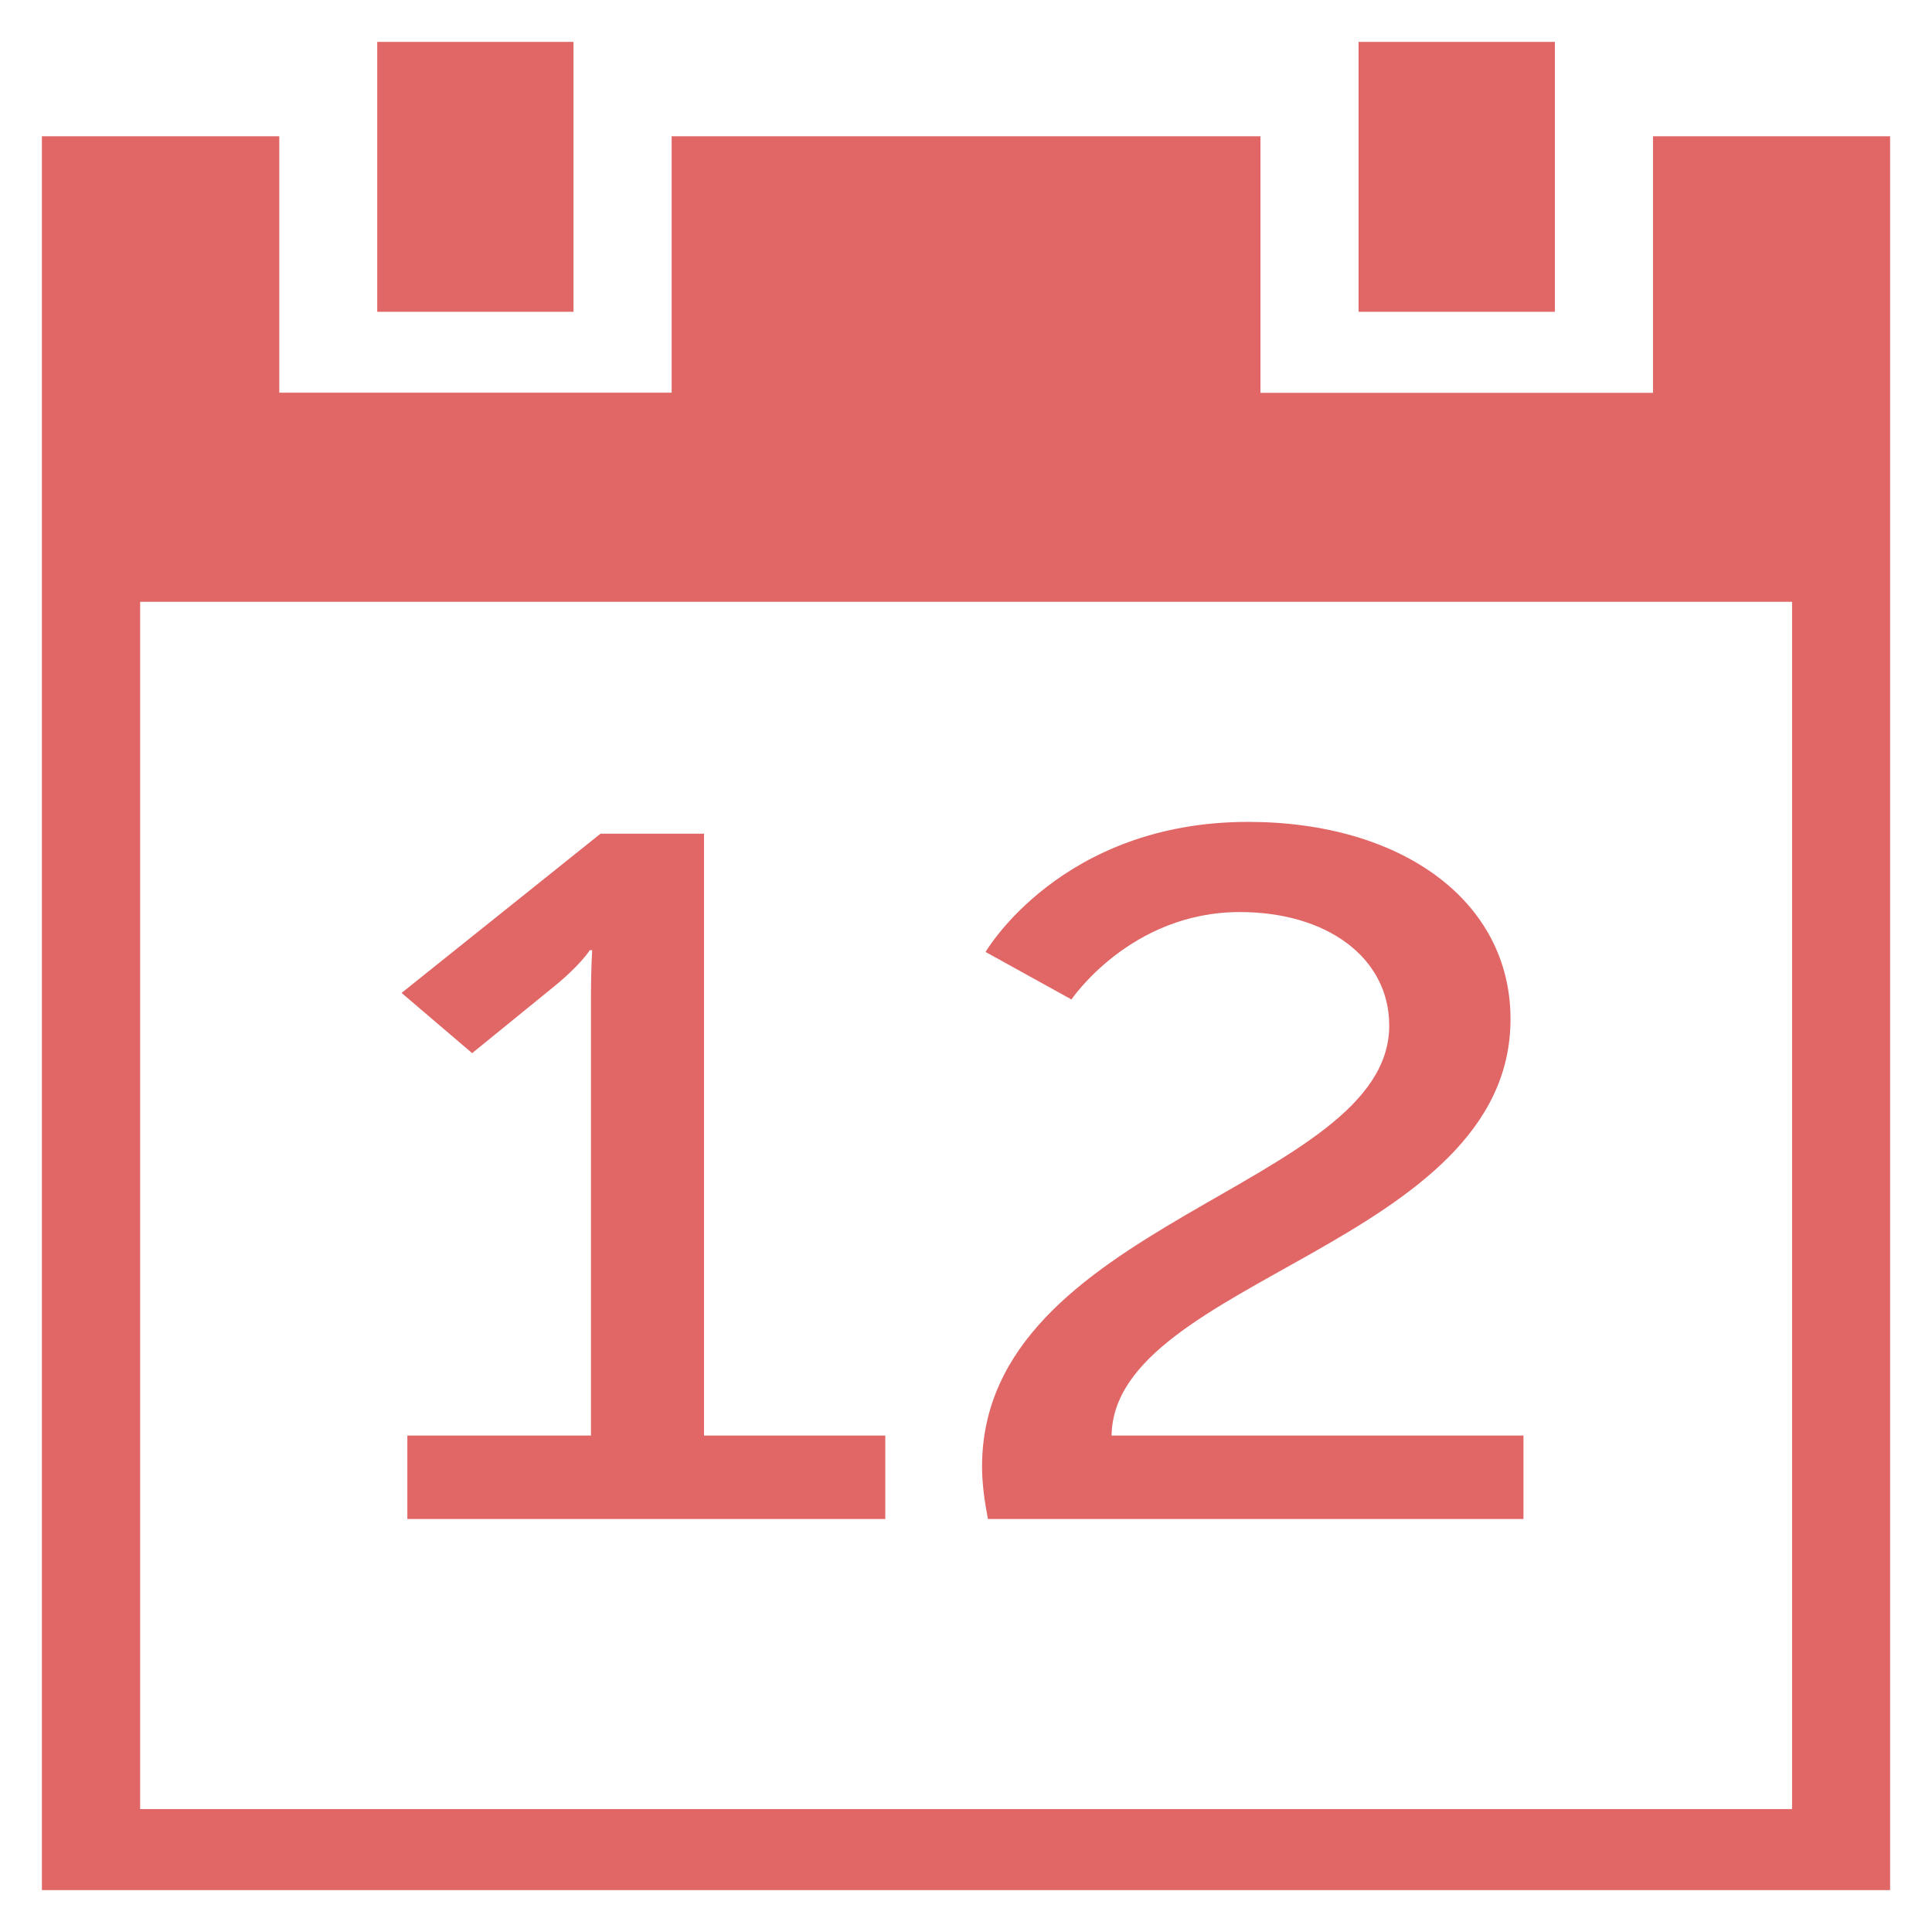 <svg width="448" height="448" xmlns="http://www.w3.org/2000/svg">

 <g>
  <title>Layer 1</title>
  <path id="svg_11" d="m131.921,197.368l0.014,-0.014l0.039,0.039l0.065,-0.065l0.014,0.014l-0.079,0.079" stroke-width="0" stroke="#000" fill="#ff4f4f"/>
  <path style="--darkreader-inline-fill:#000000; --darkreader-inline-stroke:#e8e6e3;" stroke="#000" id="svg_13" d="m127.479,229.565c7.1,-5.63 9.285,-9.234 9.285,-9.234l0.546,0c0,0 -0.273,4.955 -0.273,9.91l0,102.643l-42.577,0l0,19.35l110.824,0l0,-19.35l-42.031,0l0,-139.56l-24.008,0l-46.127,36.917l16.362,13.964l18,-14.639zm100.242,110.526c0,3.847 0.546,7.883 1.365,12.143l124.182,0l0,-19.35l-95.509,0c0.523,-36.241 92.505,-44.33 92.505,-96.581c0,-27.458 -25.351,-45.719 -60.851,-45.719c-43.396,0 -60.873,30.16 -60.873,30.16l19.912,11.017c0,0 13.654,-20.27 39.05,-20.27c20.185,0 34.635,10.566 34.635,26.332c0,37.461 -94.416,45.569 -94.416,102.268zm-94.735,-330.376l-45.513,0l0,62.592l45.513,0l0,-62.592zm250.32,21.884l0,59.495l-91.026,0l0,-59.495l-136.538,0l0,59.458l-90.98,0l0,-59.458l-55.048,0l0,406.687l428.571,0l0,-406.687l-54.979,0zm32.246,387.9l-383.058,0l0,-279.946l383.058,0l0,279.946zm-55.002,-409.784l-45.513,0l0,62.592l45.513,0l0,-62.592z" stroke-width="0" fill="#e16767"/>
 </g>
</svg>
